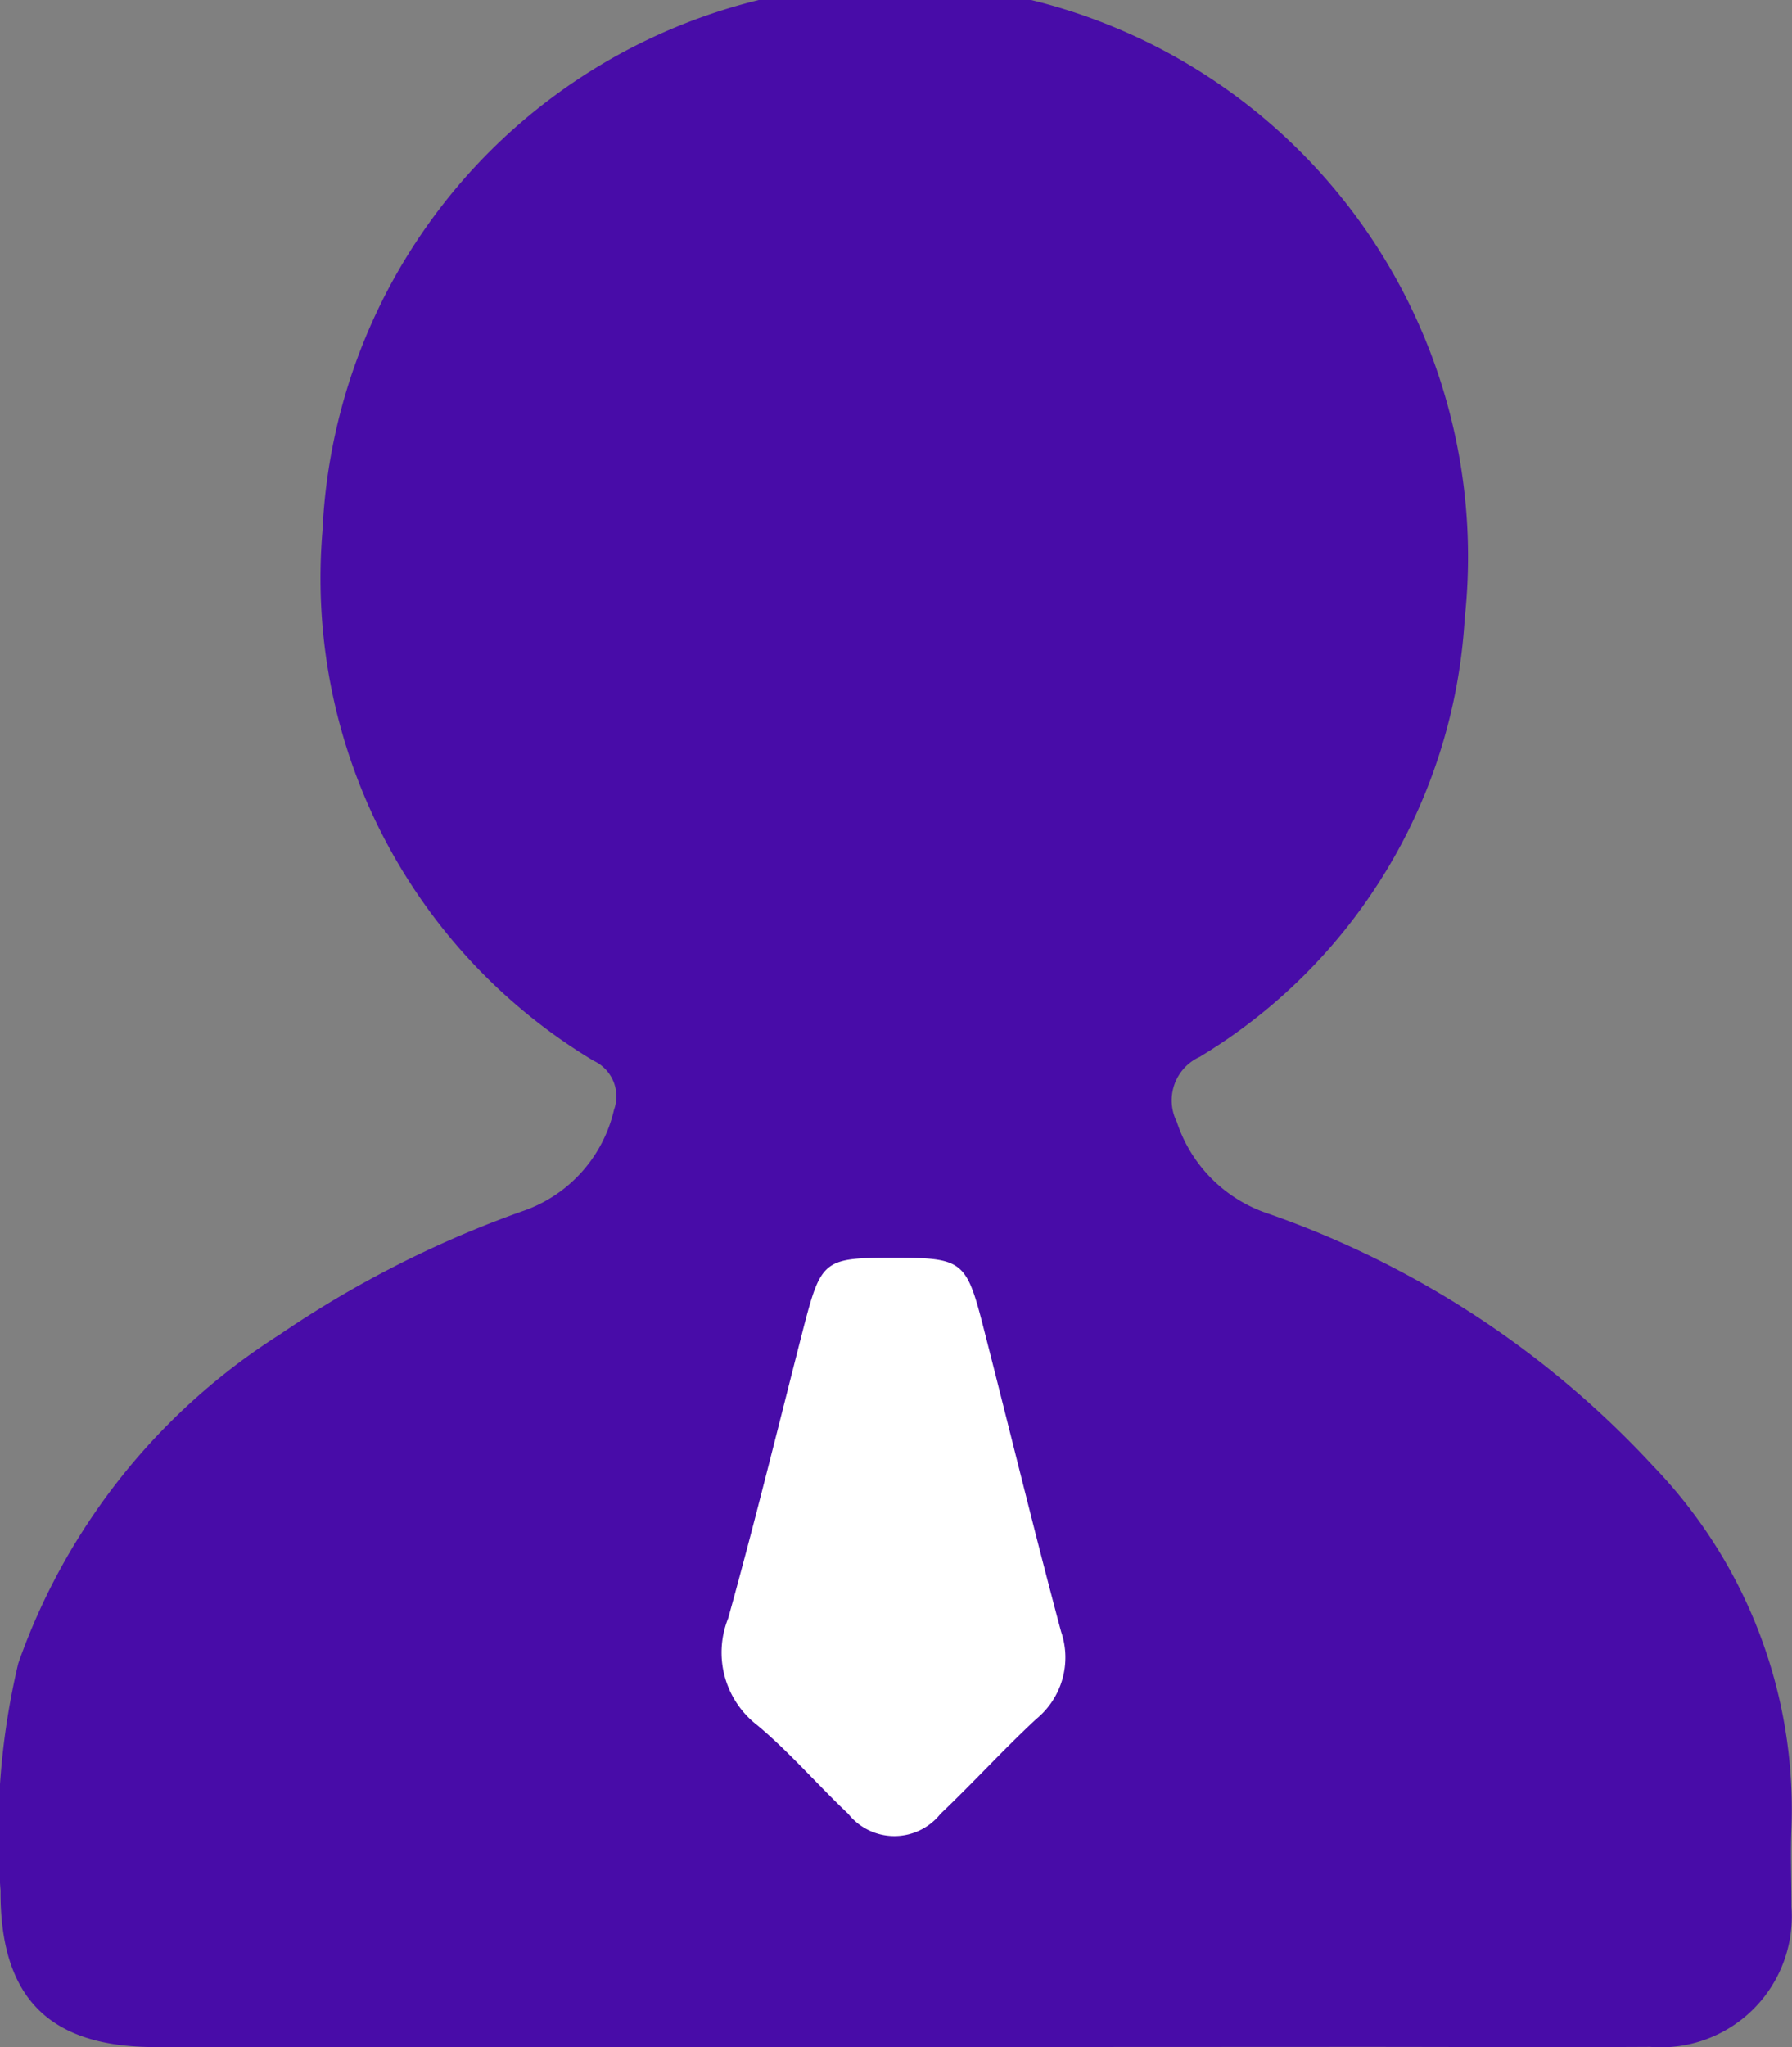 <svg xmlns="http://www.w3.org/2000/svg" width="26.267" height="30" viewBox="0 0 26.267 30">
  <rect x="0" y="0" width="26.267" height="30" fill="#808080" stroke="none"/>
  <g id="Professional_Status" data-name="Professional Status" transform="translate(-167.656 -267.755)">
    <path id="Path_3014" data-name="Path 3014" d="M180.775,297.753H169.932c-1.557,0-2.277-.722-2.268-2.295a10.8,10.8,0,0,1,.26-3.329,9.4,9.4,0,0,1,3.827-4.814,15.566,15.566,0,0,1,3.563-1.811,2.057,2.057,0,0,0,1.342-1.486.575.575,0,0,0-.3-.719,8.247,8.247,0,0,1-3.973-7.764,8.4,8.4,0,1,1,16.743,1.28,8.053,8.053,0,0,1-3.888,6.429.7.7,0,0,0-.333.95,2.11,2.11,0,0,0,1.347,1.348,13.928,13.928,0,0,1,5.639,3.7,7.244,7.244,0,0,1,2.024,5.3c-.017.384,0,.771,0,1.156a1.918,1.918,0,0,1-2.072,2.052c-1.431.008-2.862,0-4.293,0Z" fill="#480ca8"/>
    <path id="Path_3015" data-name="Path 3015" d="M266.32,435.075c.98,0,1.05.047,1.287.967.386,1.5.751,3.012,1.152,4.511a1.166,1.166,0,0,1-.363,1.281c-.483.448-.927.937-1.405,1.391a.864.864,0,0,1-1.351,0c-.452-.427-.86-.905-1.335-1.3a1.346,1.346,0,0,1-.425-1.568c.391-1.407.738-2.826,1.1-4.241C265.244,435.1,265.277,435.075,266.32,435.075Z" transform="translate(-85.55 -148.889)" fill="#fff"/>
  </g>
</svg>
